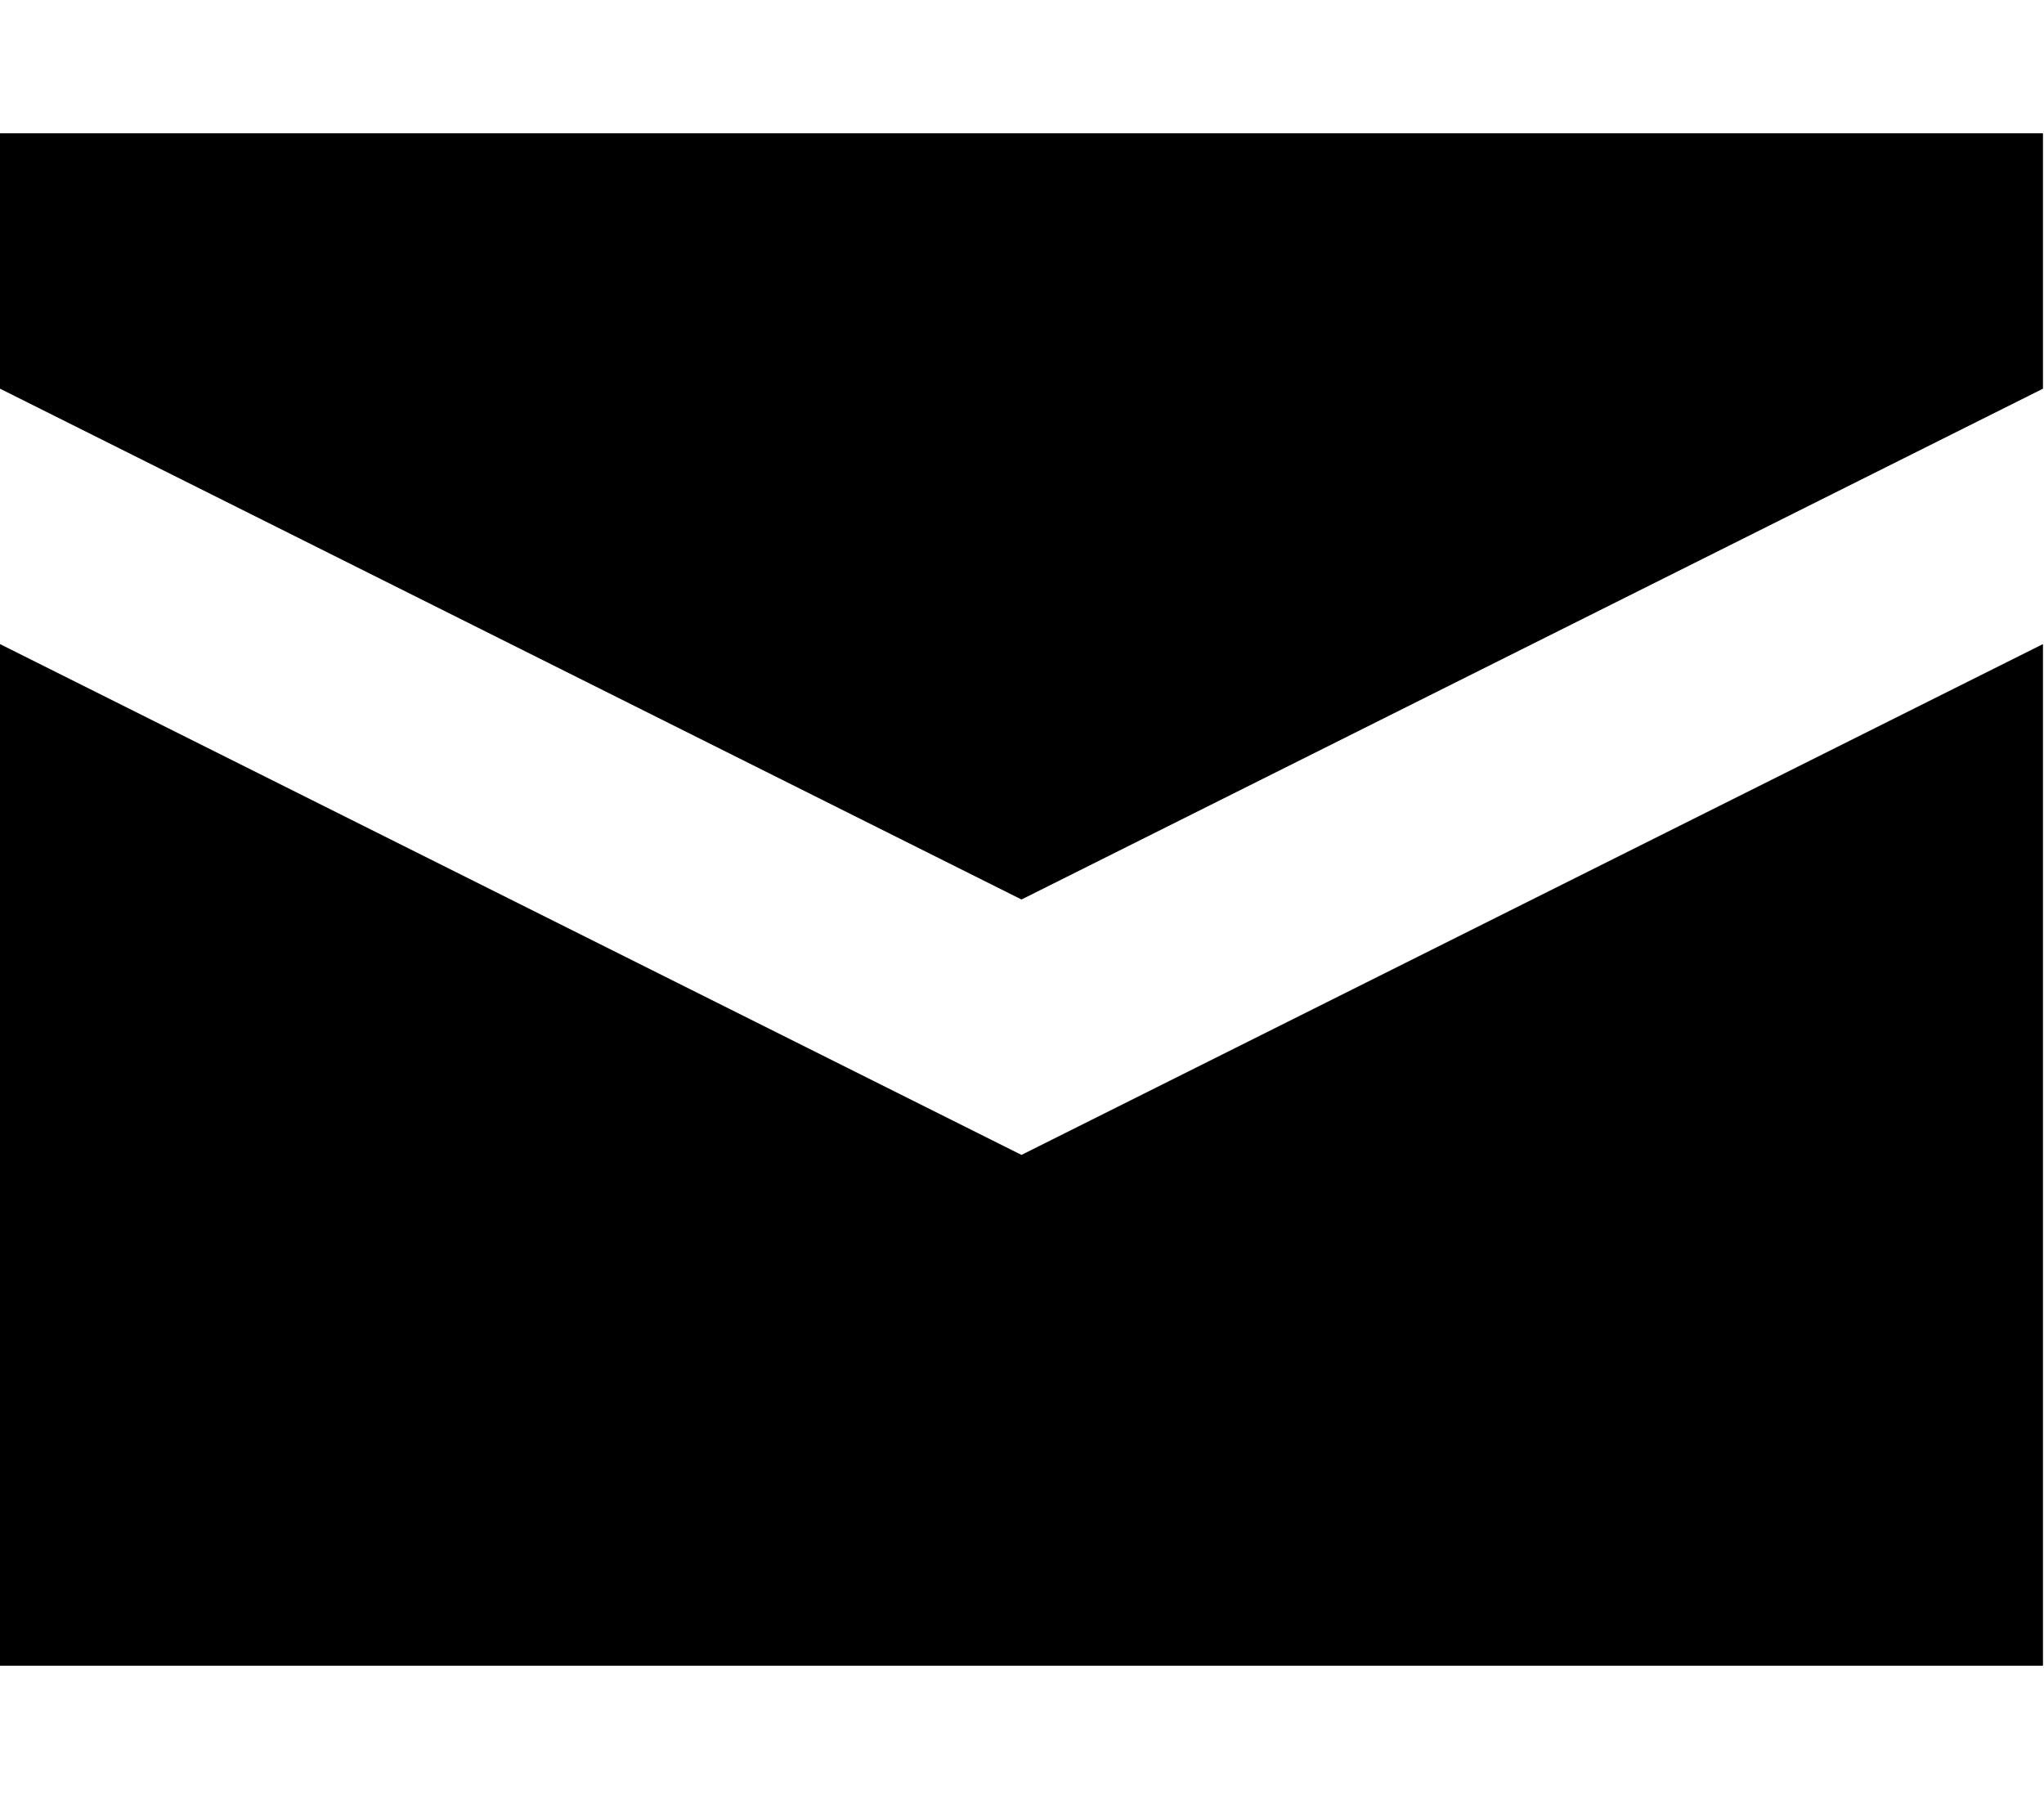 <?xml version="1.0" encoding="UTF-8" standalone="no"?>
<svg width="1000px" height="880px" viewBox="0 0 1000 880" version="1.1" xmlns="http://www.w3.org/2000/svg" xmlns:xlink="http://www.w3.org/1999/xlink" xmlns:sketch="http://www.bohemiancoding.com/sketch/ns">
    <!-- Generator: Sketch 3.3 (11970) - http://www.bohemiancoding.com/sketch -->
    <title>Wide</title>
    <desc>Created with Sketch.</desc>
    <defs></defs>
    <g id="Page-1" stroke="none" stroke-width="1" fill="none" fill-rule="evenodd" sketch:type="MSPage">
        <g id="Artboard-1" sketch:type="MSArtboardGroup" transform="translate(0, -60)" fill="#000000">
            <g id="menu" sketch:type="MSLayerGroup" transform="translate(0, -0.345)">
                <g id="envelope-closed" transform="translate(0, 125.532)" sketch:type="MSShapeGroup">
                    <g id="Page-1">
                        <path d="M0,0 L0,124.938 L499.75,374.813 L999.5,124.938 L999.5,0 L0,0 L0,0 Z M0,249.875 L0,749.625 L999.5,749.625 L999.5,249.875 L499.75,499.75 L0,249.875 L0,249.875 Z" id="Shape"></path>
                    </g>
                </g>
            </g>
        </g>
    </g>
</svg>